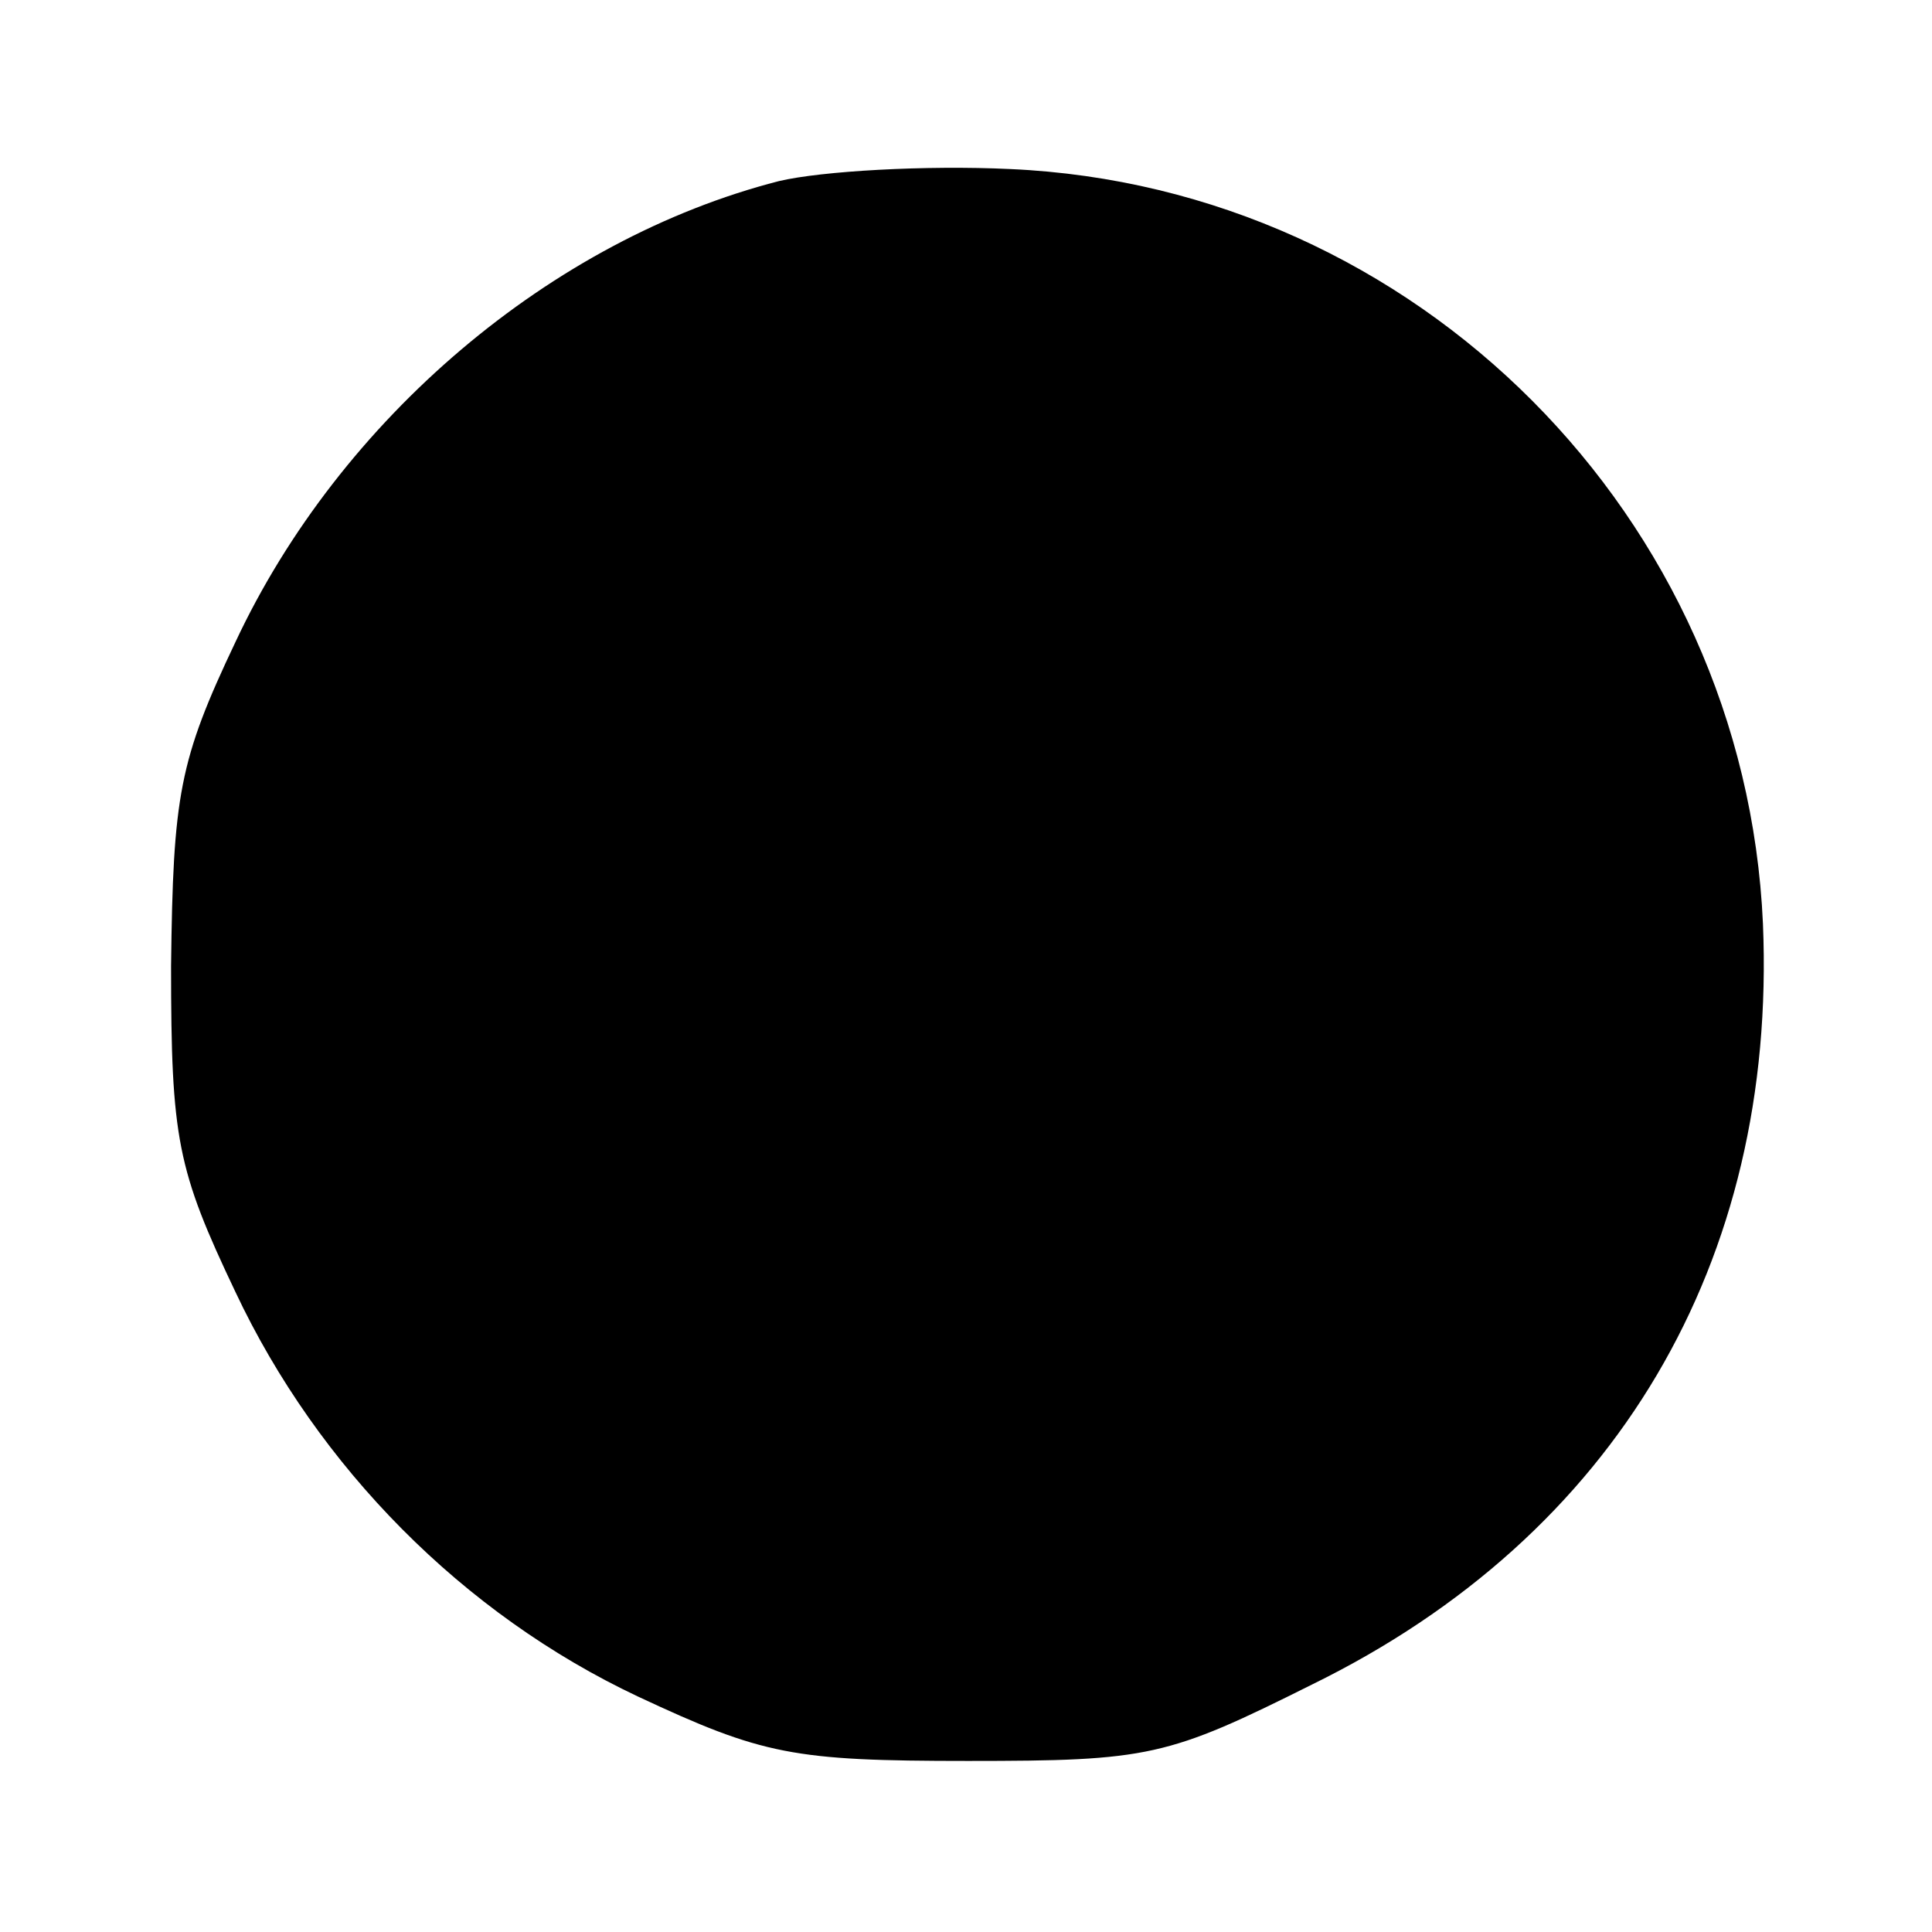 <?xml version="1.0" standalone="no"?>
<!DOCTYPE svg PUBLIC "-//W3C//DTD SVG 20010904//EN"
 "http://www.w3.org/TR/2001/REC-SVG-20010904/DTD/svg10.dtd">
<svg version="1.0" xmlns="http://www.w3.org/2000/svg"
 width="96pt" height="96pt" viewBox="0 0 96 96"
 preserveAspectRatio="xMidYMid meet">
<g transform="translate(0,96) scale(0.1,-0.1)"
fill="#000000" stroke="none">
<path d="M387 870 c-113 -29 -218 -118 -270 -229 -28 -59 -31 -76 -32 -161 0
-86 3 -101 32 -162 41 -87 113 -160 200 -201 62 -29 77 -32 164 -32 90 0 99 2
171 38 151 74 231 210 224 378 -9 202 -172 366 -374 375 -42 2 -94 -1 -115 -6z"/>
</g>
</svg>
